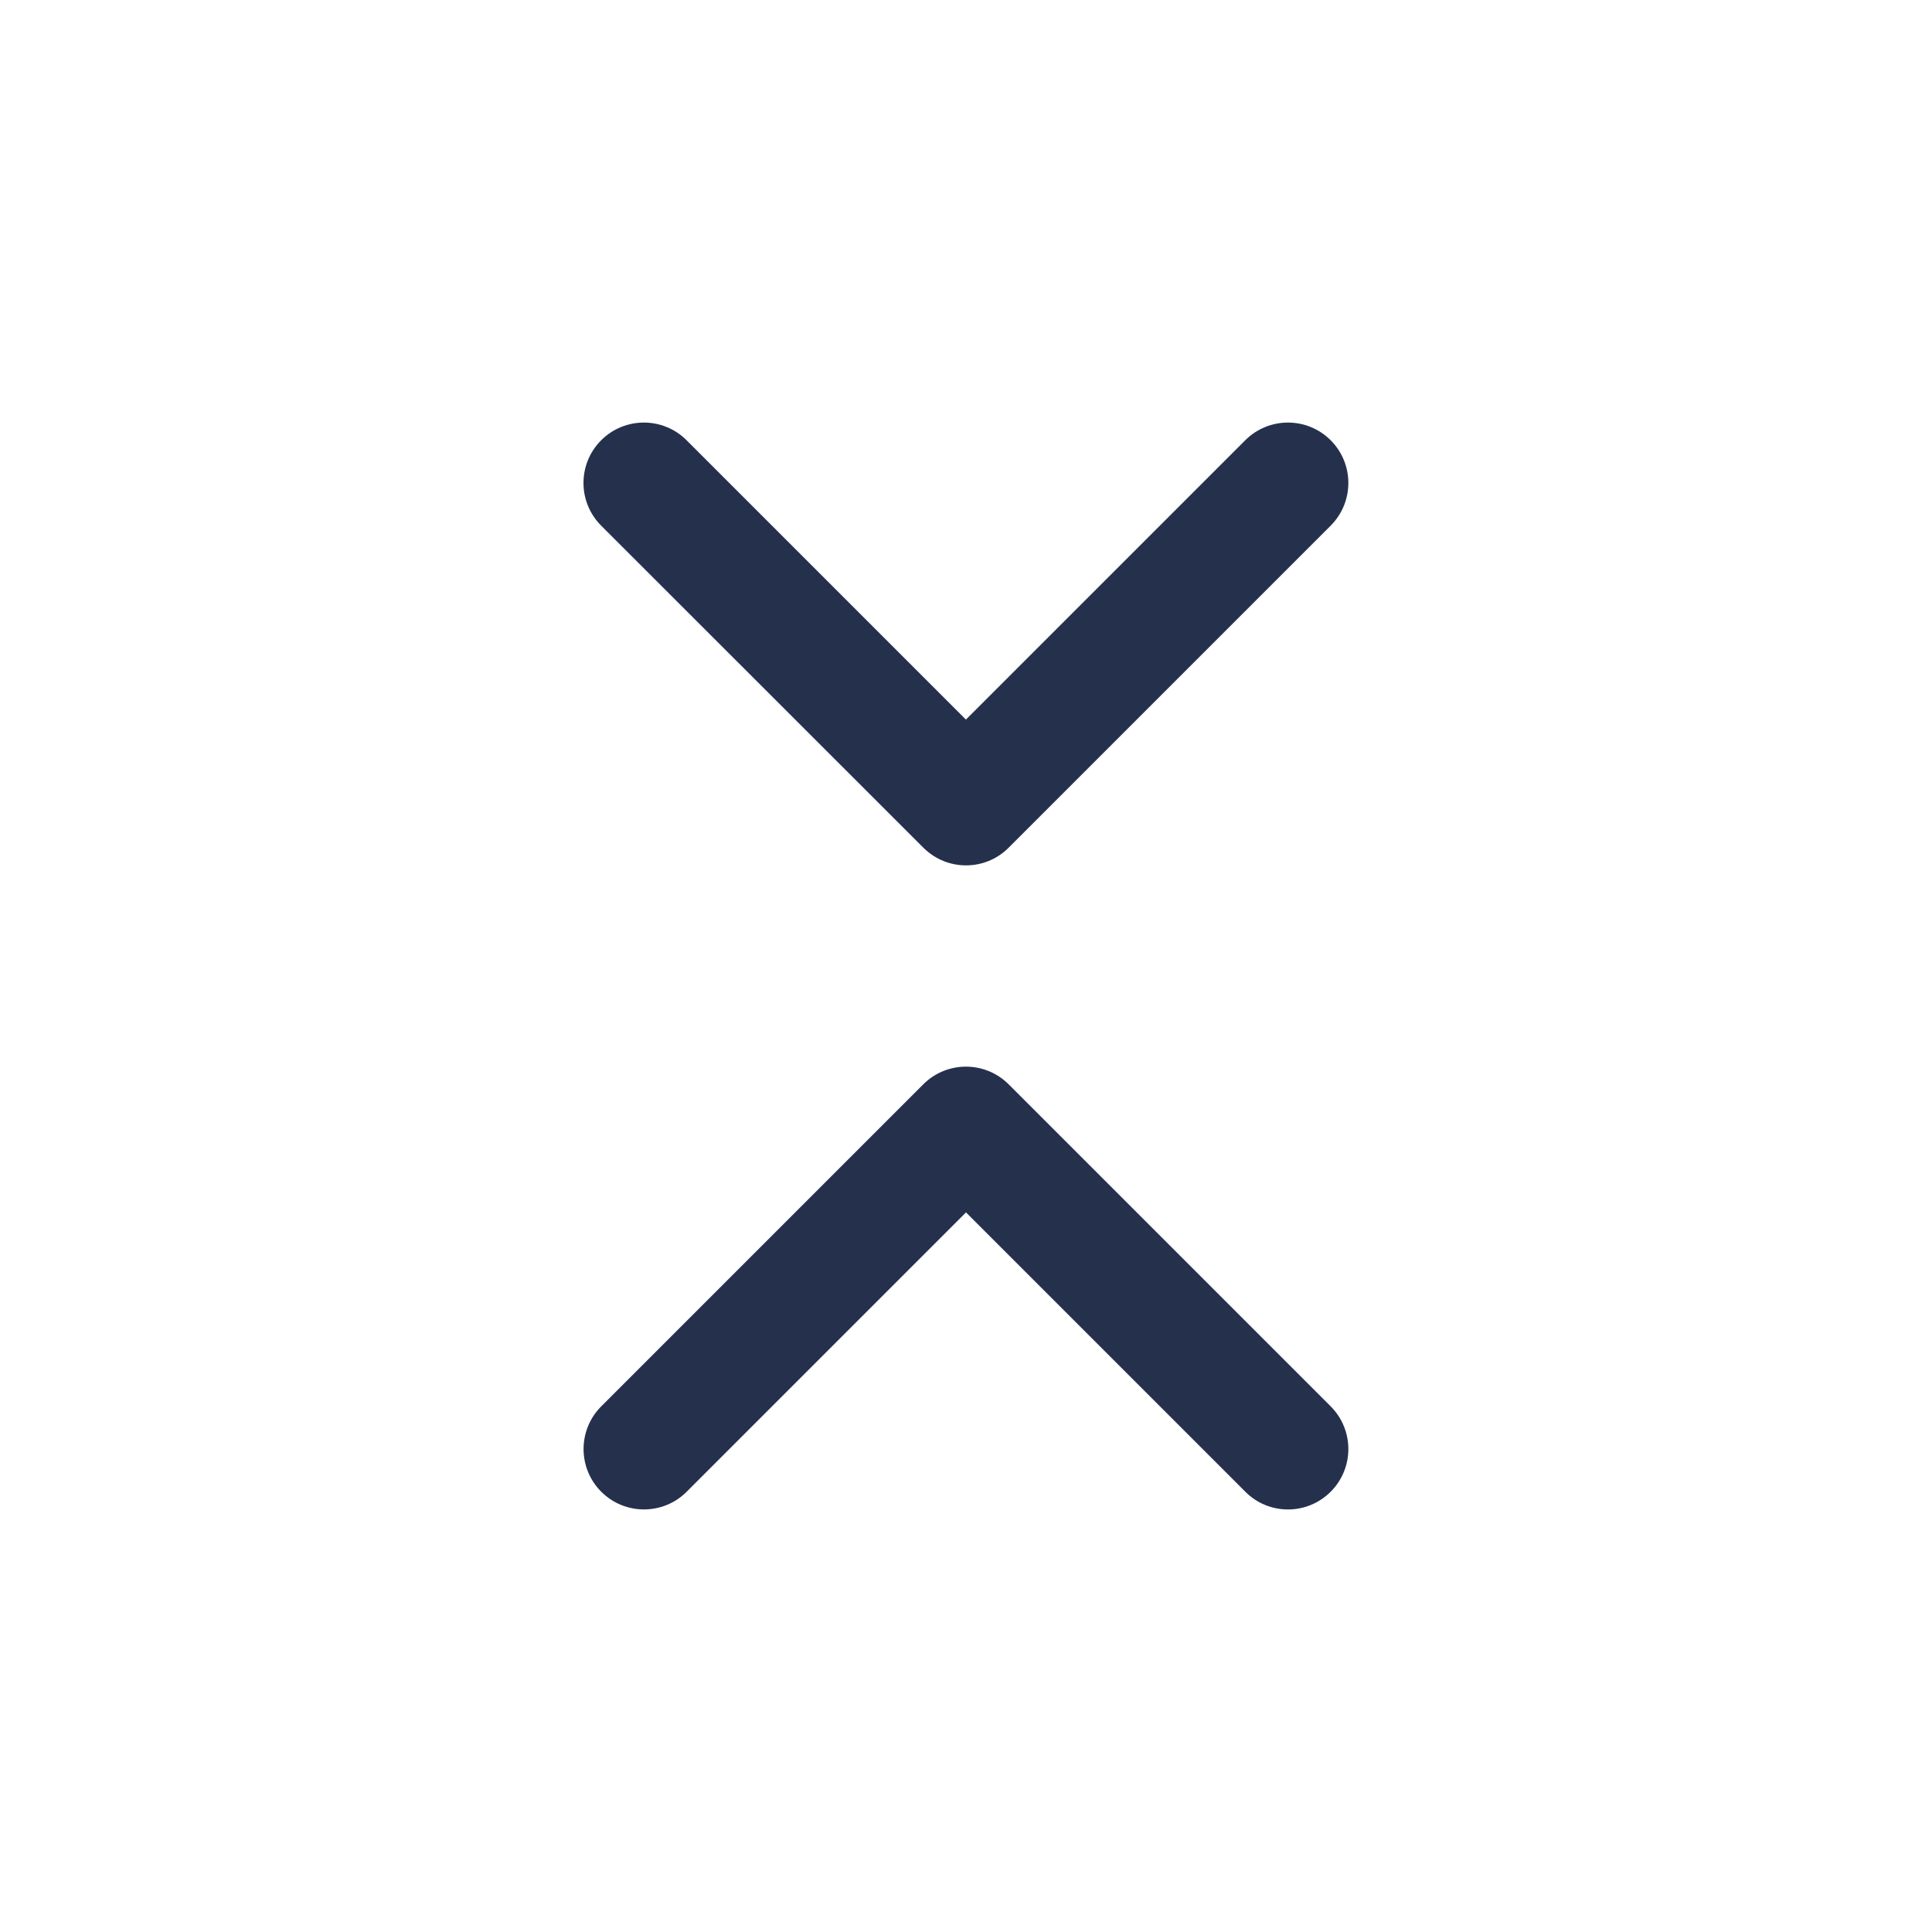 <svg width="24" height="24" viewBox="0 0 24 24" fill="none" xmlns="http://www.w3.org/2000/svg">
<path d="M16.53 17.47C16.823 17.763 16.823 18.238 16.53 18.531C16.384 18.677 16.192 18.751 16 18.751C15.808 18.751 15.616 18.678 15.47 18.531L12 15.061L8.53 18.531C8.237 18.824 7.762 18.824 7.469 18.531C7.176 18.238 7.176 17.763 7.469 17.47L11.469 13.47C11.762 13.177 12.237 13.177 12.53 13.47L16.53 17.47ZM11.47 10.53C11.616 10.676 11.808 10.75 12 10.75C12.192 10.75 12.384 10.677 12.53 10.53L16.53 6.53C16.823 6.237 16.823 5.762 16.53 5.469C16.237 5.176 15.762 5.176 15.469 5.469L11.999 8.939L8.529 5.469C8.236 5.176 7.761 5.176 7.468 5.469C7.175 5.762 7.175 6.237 7.468 6.53L11.47 10.53Z" fill="#25314C"/>
</svg>
